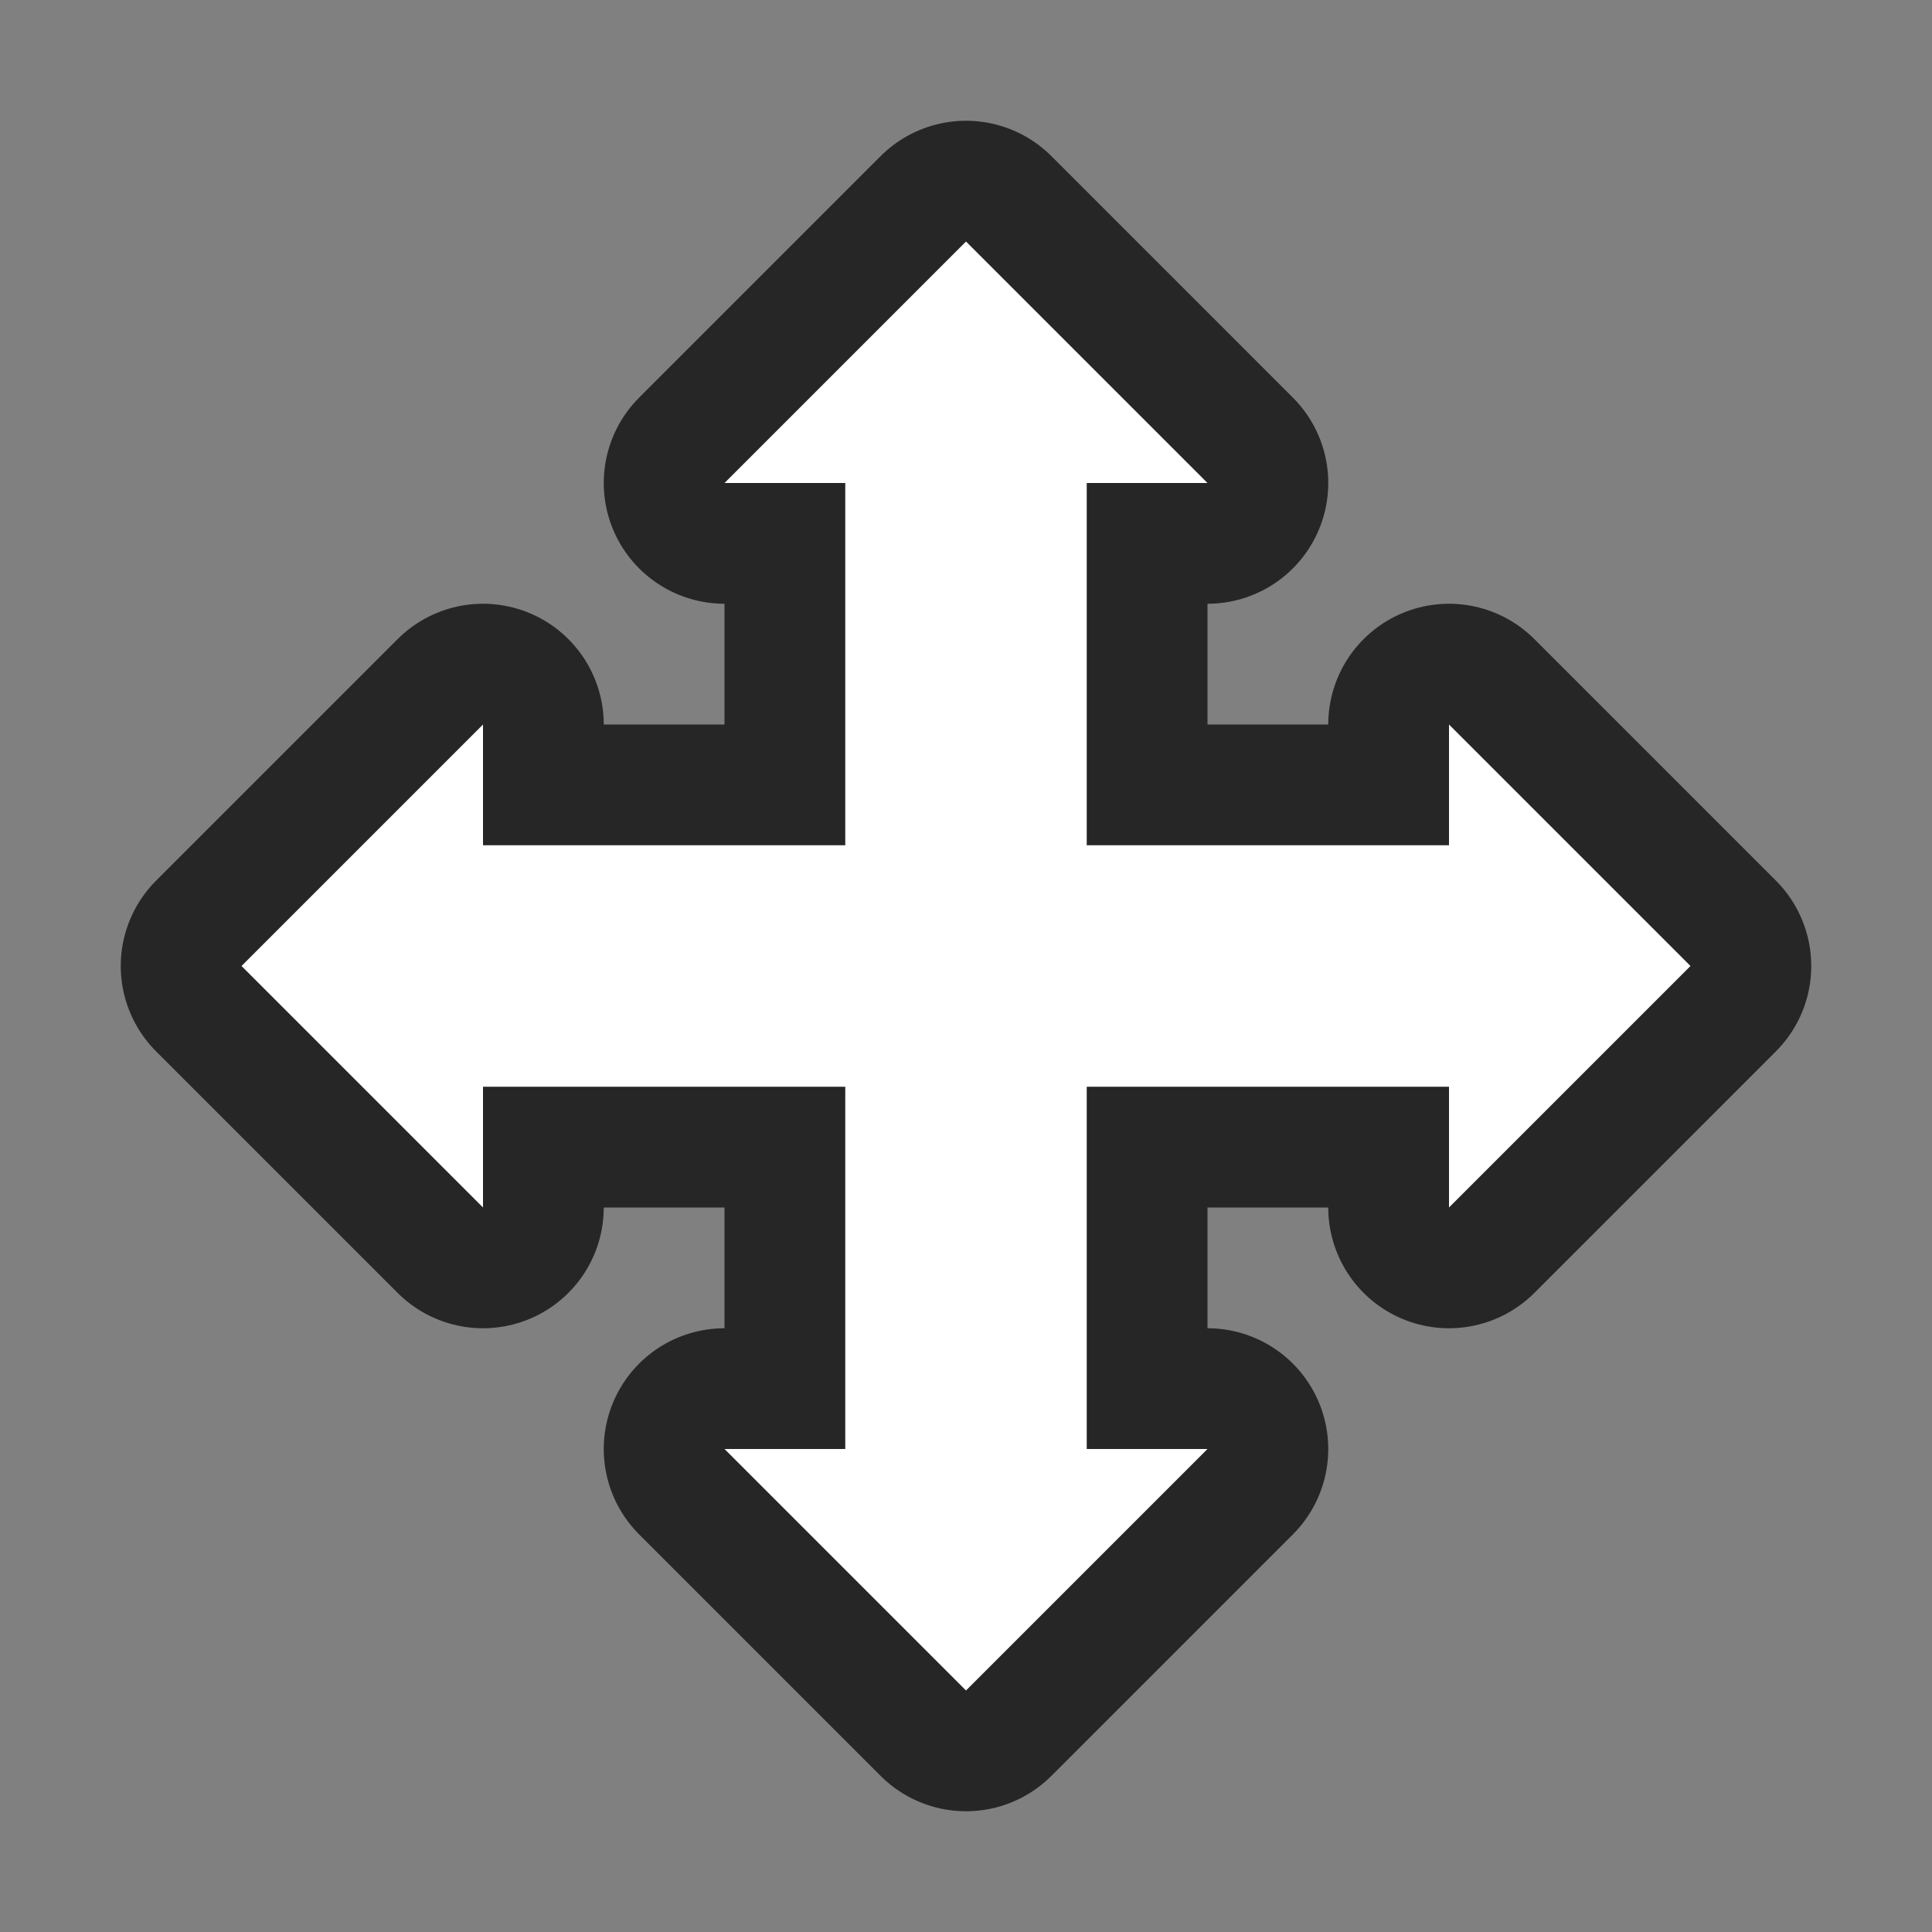 <svg xmlns="http://www.w3.org/2000/svg" viewBox="0 0 16 16"><rect x="0" y="0" width="16" height="16" fill="#808080" stroke="none"/><path d="M8 2L6 4h1v3H4V6L2 8l2 2V9h3v3H6l2 2 2-2H9V9h3v1l2-2-2-2v1H9V4h1z" stroke="#000" opacity=".7" stroke-width="2" stroke-linejoin="round"/><path d="M8 2L6 4h1v3H4V6L2 8l2 2V9h3v3H6l2 2 2-2H9V9h3v1l2-2-2-2v1H9V4h1z" fill="#fff"/></svg>